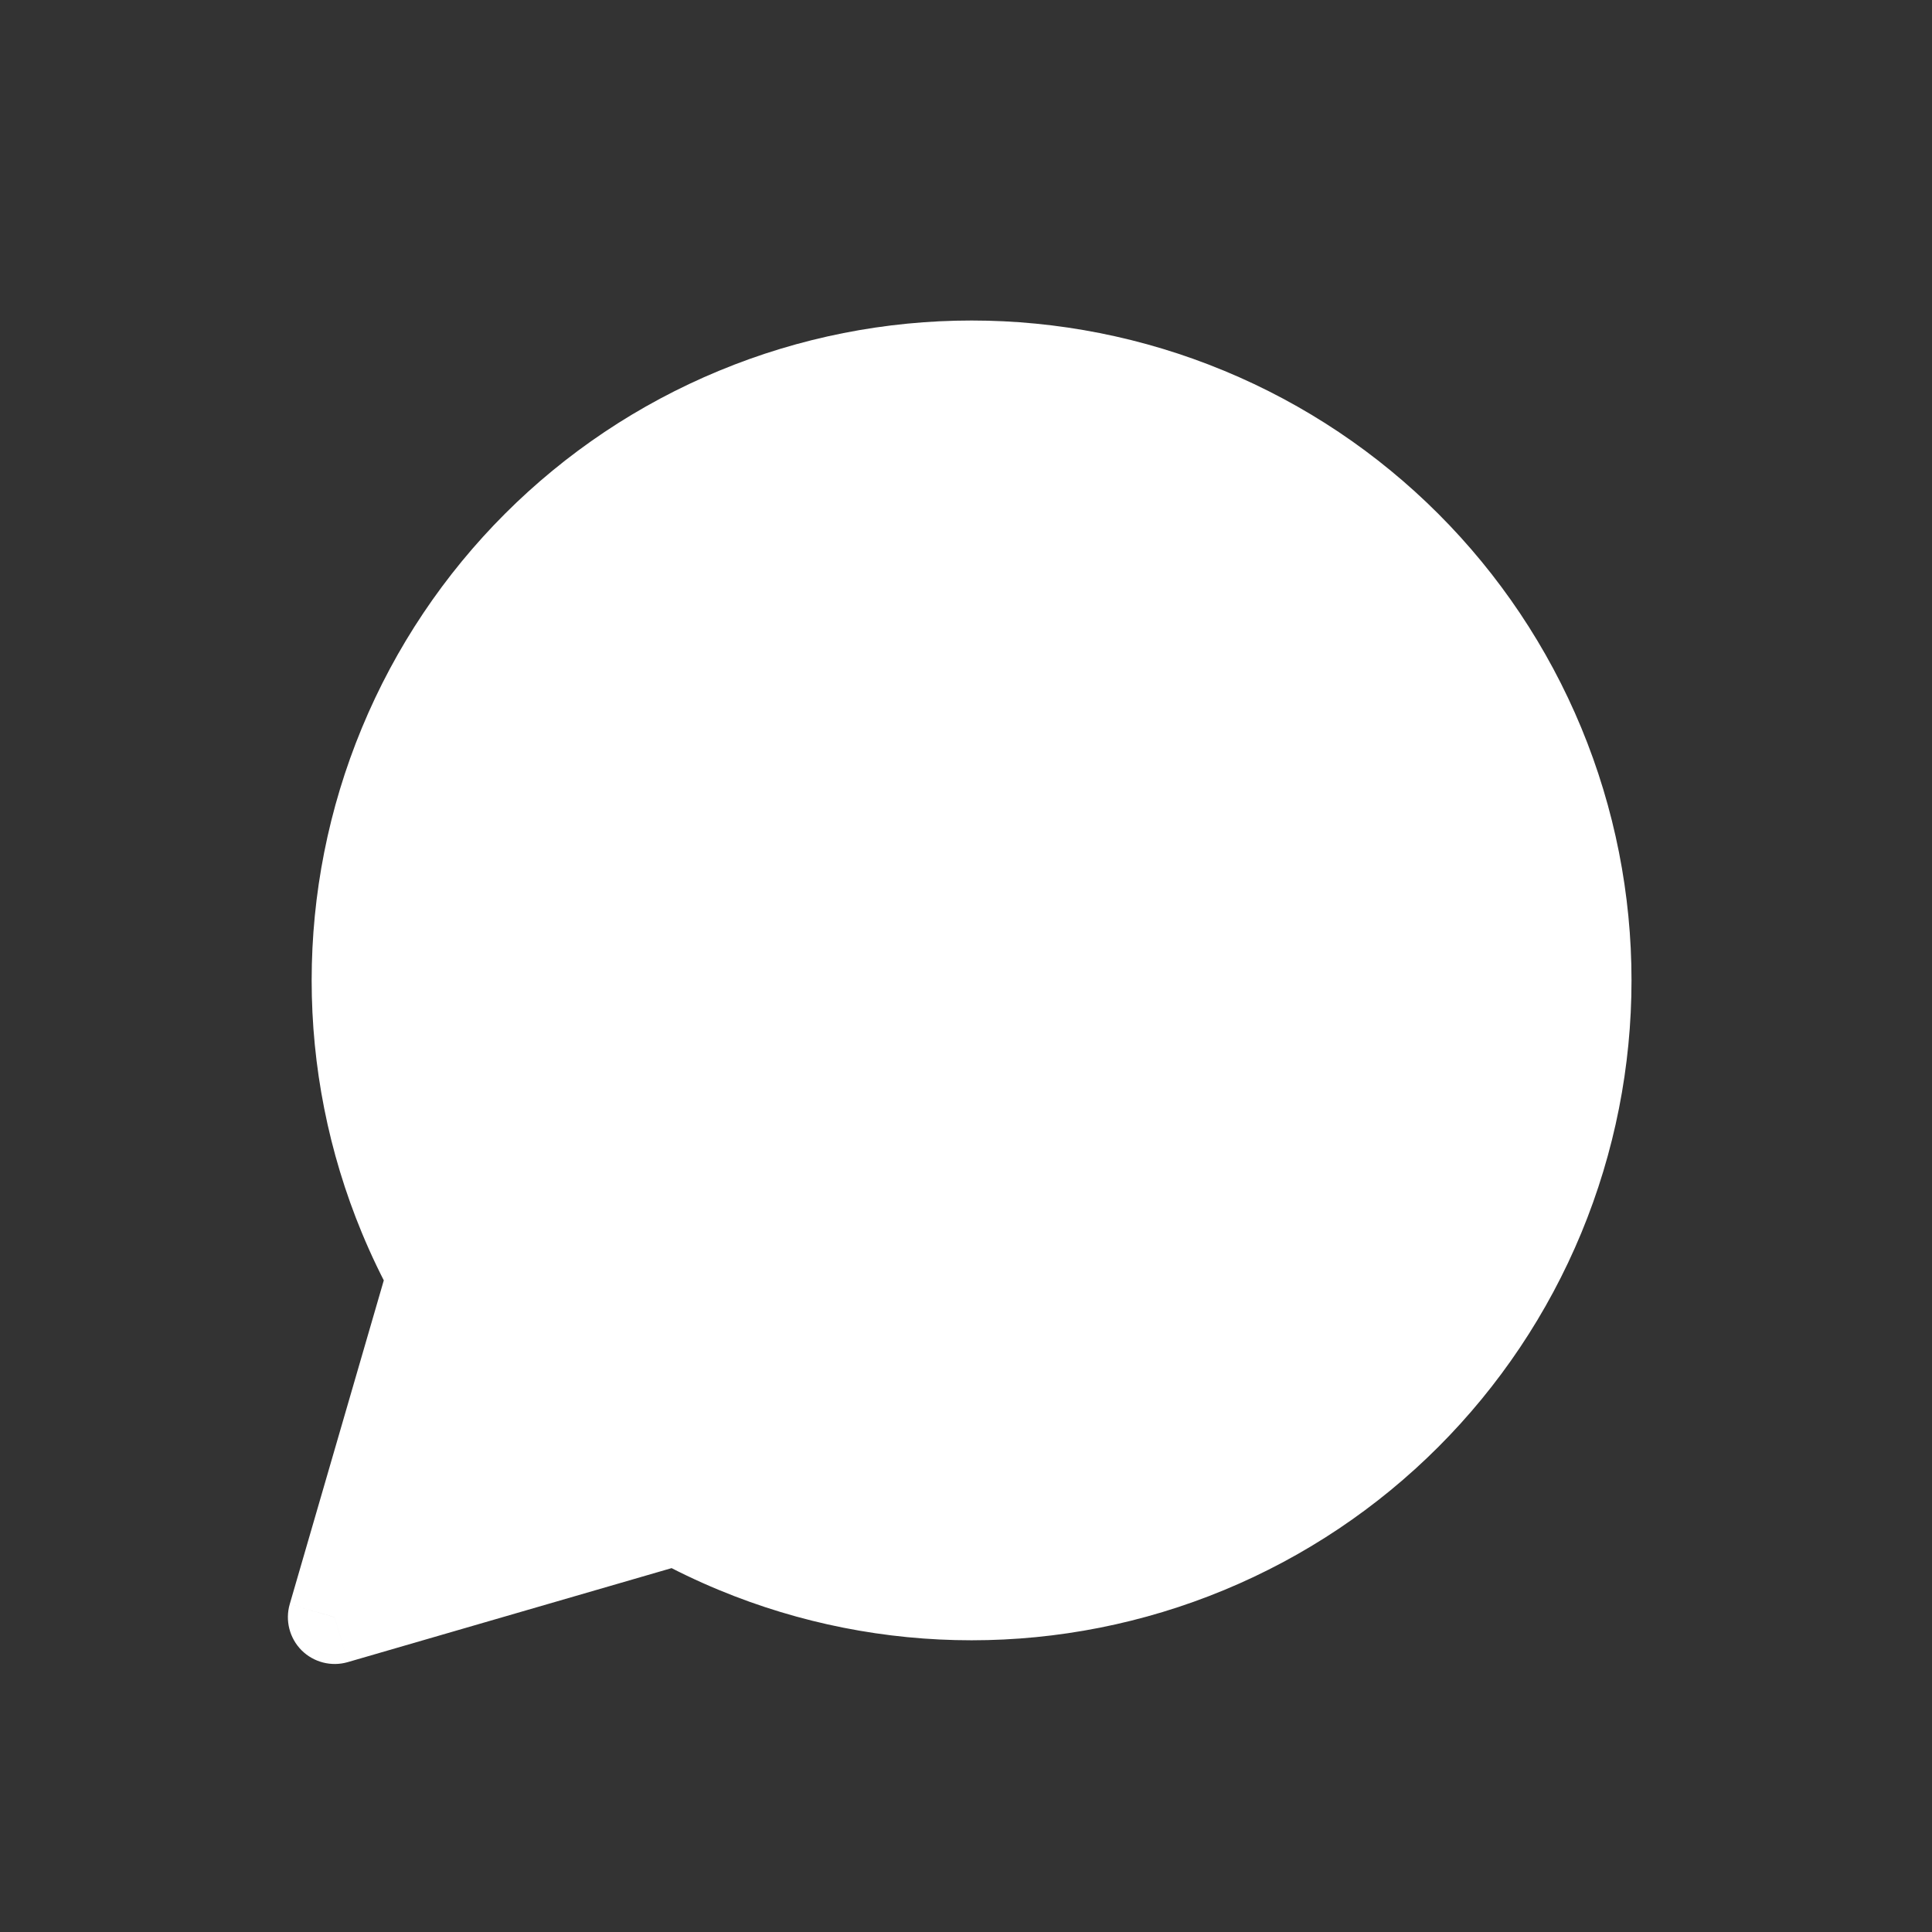 <svg width="31" height="31" viewBox="0 0 31 31" fill="none" xmlns="http://www.w3.org/2000/svg">
<rect x="0" y="0" width="31" height="31" fill="#333333" stroke="none"/>
<path fill-rule="evenodd" clip-rule="evenodd" d="M6.963 20.461C6.792 20.15 6.637 19.827 6.5 19.496C5.501 17.085 5.501 14.377 6.5 11.966C7.499 9.555 9.414 7.64 11.825 6.641C14.236 5.643 16.944 5.643 19.355 6.641C21.766 7.64 23.681 9.555 24.68 11.966C25.678 14.377 25.678 17.085 24.68 19.496C23.681 21.907 21.766 23.822 19.355 24.82C16.944 25.819 14.236 25.819 11.825 24.82C11.493 24.683 11.17 24.528 10.857 24.356L5.37 25.95L6.963 20.461Z" fill="white"/>
<path d="M6.5 19.496L7.193 19.209L6.5 19.496ZM6.963 20.461L7.683 20.671C7.739 20.48 7.716 20.275 7.621 20.101L6.963 20.461ZM6.5 11.966L7.193 12.253L6.5 11.966ZM11.825 6.641L11.538 5.949L11.825 6.641ZM19.355 6.641L19.642 5.949L19.355 6.641ZM24.68 11.966L25.373 11.679L24.68 11.966ZM24.68 19.496L25.373 19.783L24.68 19.496ZM19.355 24.82L19.642 25.513L19.355 24.82ZM11.825 24.82L12.112 24.127L11.825 24.82ZM10.857 24.356L11.218 23.699C11.044 23.603 10.839 23.581 10.648 23.636L10.857 24.356ZM5.37 25.95L4.649 25.74C4.573 26.003 4.646 26.286 4.839 26.48C5.033 26.673 5.316 26.746 5.579 26.67L5.37 25.95ZM5.807 19.783C5.955 20.14 6.121 20.486 6.305 20.822L7.621 20.101C7.463 19.813 7.32 19.515 7.193 19.209L5.807 19.783ZM5.807 11.679C4.732 14.273 4.732 17.188 5.807 19.783L7.193 19.209C6.271 16.982 6.271 14.48 7.193 12.253L5.807 11.679ZM11.538 5.949C8.943 7.023 6.882 9.084 5.807 11.679L7.193 12.253C8.115 10.026 9.885 8.257 12.112 7.334L11.538 5.949ZM19.642 5.949C17.047 4.874 14.132 4.874 11.538 5.949L12.112 7.334C14.339 6.412 16.841 6.412 19.068 7.334L19.642 5.949ZM25.373 11.679C24.298 9.084 22.237 7.023 19.642 5.949L19.068 7.334C21.295 8.257 23.064 10.026 23.987 12.253L25.373 11.679ZM25.373 19.783C26.447 17.188 26.447 14.273 25.373 11.679L23.987 12.253C24.909 14.48 24.909 16.982 23.987 19.209L25.373 19.783ZM19.642 25.513C22.237 24.439 24.298 22.377 25.373 19.783L23.987 19.209C23.064 21.436 21.295 23.205 19.068 24.127L19.642 25.513ZM11.538 25.513C14.132 26.588 17.047 26.588 19.642 25.513L19.068 24.127C16.841 25.05 14.339 25.05 12.112 24.127L11.538 25.513ZM10.497 25.014C10.833 25.198 11.18 25.365 11.538 25.513L12.112 24.127C11.805 24 11.507 23.857 11.218 23.699L10.497 25.014ZM10.648 23.636L5.161 25.229L5.579 26.67L11.067 25.077L10.648 23.636ZM6.09 26.159L7.683 20.671L6.243 20.252L4.649 25.74L6.09 26.159Z" fill="white"/>
</svg>
